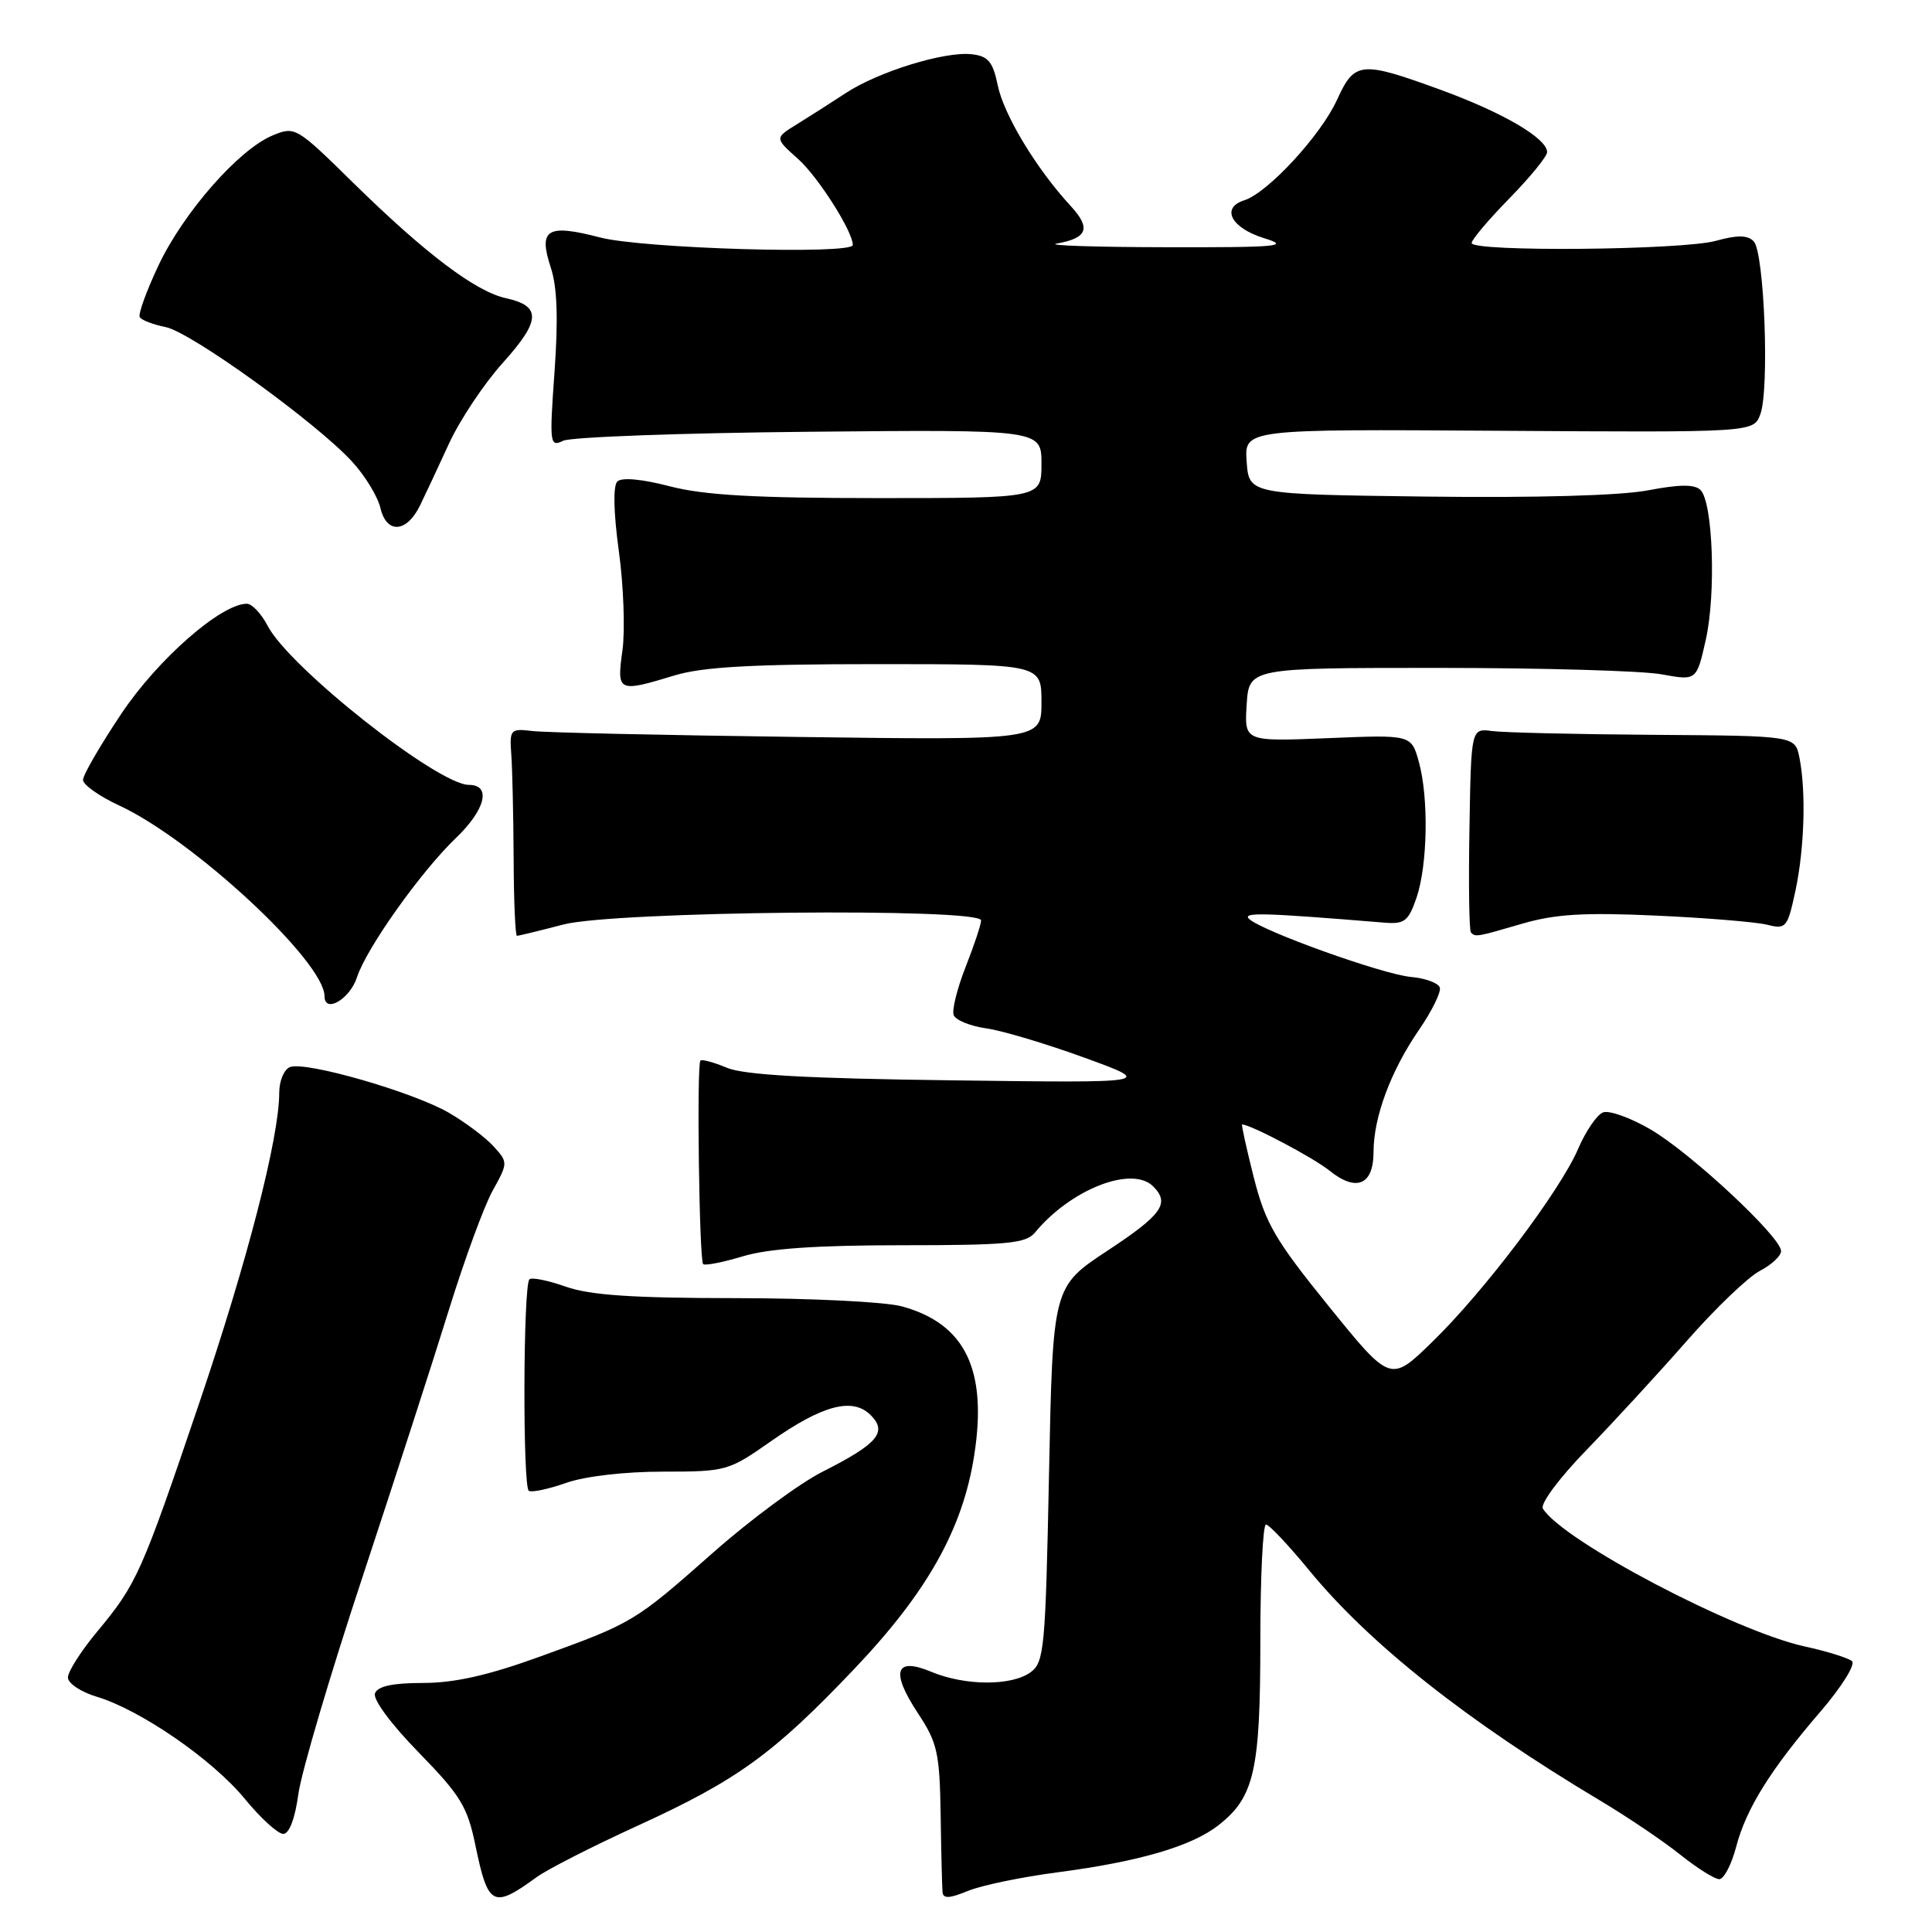 <?xml version="1.0" encoding="UTF-8" standalone="no"?>
<!DOCTYPE svg PUBLIC "-//W3C//DTD SVG 1.1//EN" "http://www.w3.org/Graphics/SVG/1.1/DTD/svg11.dtd" >
<svg xmlns="http://www.w3.org/2000/svg" xmlns:xlink="http://www.w3.org/1999/xlink" version="1.1" viewBox="0 0 256 256">
 <g >
 <path fill="currentColor"
d=" M 71.11 248.73 C 72.54 247.69 78.55 244.63 84.46 241.93 C 97.67 235.89 102.45 232.44 113.14 221.20 C 122.87 210.98 127.57 202.61 129.09 192.83 C 130.86 181.49 127.89 175.39 119.50 173.10 C 117.30 172.50 107.34 172.01 97.38 172.01 C 83.78 172.00 78.18 171.62 74.97 170.49 C 72.61 169.66 70.45 169.22 70.15 169.52 C 69.32 170.34 69.25 197.03 70.07 197.54 C 70.46 197.79 72.69 197.31 75.02 196.49 C 77.51 195.61 82.78 195.00 87.83 195.00 C 96.23 195.00 96.54 194.91 102.13 190.99 C 109.02 186.16 112.98 185.12 115.37 187.51 C 117.62 189.76 116.31 191.31 109.05 194.98 C 105.98 196.52 99.43 201.36 94.49 205.73 C 84.05 214.95 83.90 215.04 71.40 219.56 C 64.65 222.00 60.21 223.00 56.06 223.00 C 52.03 223.00 50.05 223.43 49.69 224.37 C 49.38 225.17 51.82 228.46 55.48 232.21 C 61.05 237.92 61.94 239.39 63.01 244.59 C 64.67 252.60 65.33 252.94 71.11 248.73 Z  M 140.15 248.09 C 150.98 246.67 157.93 244.63 161.48 241.83 C 166.20 238.13 167.00 234.58 167.00 217.53 C 167.00 208.99 167.34 202.00 167.75 202.01 C 168.16 202.01 170.75 204.76 173.50 208.11 C 181.50 217.85 194.40 228.06 212.00 238.57 C 215.57 240.70 220.35 243.92 222.60 245.72 C 224.86 247.53 227.20 249.00 227.81 249.00 C 228.42 249.00 229.42 247.09 230.04 244.75 C 231.37 239.65 234.59 234.49 241.30 226.70 C 244.04 223.50 245.89 220.54 245.40 220.11 C 244.90 219.69 242.08 218.80 239.12 218.16 C 229.77 216.10 207.07 204.16 204.44 199.90 C 204.06 199.28 206.58 195.88 210.20 192.15 C 213.75 188.49 219.74 181.98 223.51 177.68 C 227.28 173.38 231.64 169.20 233.19 168.40 C 234.73 167.60 236.00 166.42 236.00 165.77 C 236.00 163.91 224.01 152.74 218.68 149.64 C 216.03 148.10 213.21 147.09 212.41 147.40 C 211.60 147.71 210.12 149.88 209.11 152.23 C 206.68 157.86 196.64 171.15 189.75 177.84 C 184.25 183.19 184.25 183.19 176.08 173.10 C 168.94 164.28 167.69 162.13 166.13 156.01 C 165.16 152.15 164.46 149.00 164.59 149.00 C 165.71 149.00 174.06 153.41 176.17 155.12 C 179.72 157.98 182.00 157.02 182.00 152.66 C 182.00 148.04 184.28 141.90 188.03 136.45 C 189.74 133.97 190.98 131.44 190.78 130.85 C 190.58 130.25 188.86 129.62 186.96 129.45 C 183.20 129.11 167.13 123.34 165.50 121.75 C 164.59 120.86 167.44 120.94 183.49 122.26 C 186.09 122.47 186.63 122.05 187.68 119.00 C 189.17 114.69 189.33 105.71 188.00 100.93 C 187.00 97.35 187.00 97.35 175.94 97.81 C 164.88 98.26 164.88 98.26 165.19 93.38 C 165.50 88.50 165.50 88.50 190.50 88.50 C 204.25 88.50 217.60 88.88 220.16 89.35 C 224.81 90.20 224.81 90.20 226.03 84.75 C 227.40 78.63 226.97 66.57 225.33 64.93 C 224.56 64.16 222.57 64.17 218.38 64.97 C 214.74 65.67 203.54 65.98 189.00 65.80 C 165.50 65.50 165.50 65.50 165.19 61.18 C 164.88 56.86 164.88 56.86 198.61 57.08 C 232.35 57.30 232.35 57.30 233.25 54.90 C 234.48 51.62 233.78 33.37 232.37 31.97 C 231.55 31.14 230.19 31.13 227.37 31.91 C 222.90 33.15 195.00 33.40 195.00 32.20 C 195.00 31.76 197.25 29.10 200.00 26.29 C 202.75 23.48 205.00 20.72 205.00 20.16 C 205.00 18.34 199.18 14.93 190.97 11.93 C 180.29 8.03 179.50 8.11 177.15 13.25 C 175.01 17.94 167.98 25.56 164.87 26.54 C 161.73 27.54 163.13 30.21 167.50 31.56 C 171.02 32.64 169.45 32.79 154.50 32.76 C 145.15 32.74 138.62 32.53 140.00 32.28 C 144.13 31.54 144.60 30.25 141.84 27.26 C 137.33 22.37 133.02 15.24 132.21 11.32 C 131.56 8.18 130.95 7.44 128.78 7.19 C 125.21 6.77 116.38 9.49 112.04 12.35 C 110.09 13.63 107.18 15.49 105.57 16.48 C 102.64 18.29 102.64 18.29 105.77 21.08 C 108.41 23.45 113.00 30.66 113.00 32.46 C 113.00 33.76 85.17 32.94 79.54 31.47 C 72.48 29.63 71.30 30.35 72.99 35.48 C 73.83 38.03 73.98 42.23 73.48 49.23 C 72.79 58.85 72.85 59.26 74.63 58.40 C 75.66 57.91 90.34 57.37 107.25 57.21 C 138.00 56.92 138.00 56.92 138.00 61.46 C 138.00 66.00 138.00 66.00 116.39 66.00 C 100.04 66.00 93.32 65.62 88.76 64.44 C 85.04 63.47 82.37 63.23 81.80 63.80 C 81.22 64.38 81.30 67.92 82.00 73.03 C 82.63 77.60 82.84 83.51 82.48 86.17 C 81.71 91.71 81.86 91.78 89.41 89.49 C 93.11 88.37 99.68 88.00 116.16 88.00 C 138.00 88.00 138.00 88.00 138.00 93.04 C 138.00 98.08 138.00 98.08 105.75 97.65 C 88.01 97.42 72.15 97.07 70.50 96.86 C 67.63 96.52 67.51 96.65 67.75 100.00 C 67.89 101.92 68.03 108.11 68.06 113.75 C 68.08 119.39 68.28 124.00 68.50 124.00 C 68.72 124.00 71.49 123.33 74.66 122.50 C 81.41 120.74 130.00 120.27 130.00 121.96 C 130.00 122.49 129.08 125.26 127.95 128.12 C 126.83 130.98 126.11 133.85 126.37 134.51 C 126.62 135.17 128.55 135.96 130.66 136.26 C 132.77 136.55 138.64 138.31 143.70 140.15 C 152.90 143.50 152.90 143.50 126.20 143.15 C 107.05 142.91 98.60 142.44 96.33 141.49 C 94.59 140.76 93.00 140.33 92.81 140.53 C 92.30 141.03 92.65 166.98 93.17 167.50 C 93.40 167.73 95.78 167.27 98.46 166.46 C 101.86 165.44 108.18 165.00 119.54 165.00 C 133.46 165.00 135.95 164.76 137.13 163.33 C 141.87 157.58 150.00 154.40 152.80 157.20 C 155.05 159.45 154.00 160.94 146.75 165.72 C 139.50 170.50 139.50 170.50 139.00 195.33 C 138.53 218.44 138.37 220.26 136.56 221.58 C 134.05 223.42 127.88 223.39 123.42 221.53 C 118.59 219.51 117.97 221.48 121.68 227.09 C 124.21 230.93 124.51 232.28 124.64 240.43 C 124.71 245.42 124.83 250.04 124.89 250.70 C 124.97 251.61 125.79 251.57 128.25 250.56 C 130.04 249.82 135.39 248.71 140.15 248.09 Z  M 39.53 237.75 C 39.92 234.86 43.74 221.93 48.02 209.00 C 52.29 196.07 57.46 180.10 59.50 173.50 C 61.55 166.90 64.14 159.82 65.28 157.77 C 67.32 154.09 67.32 154.01 65.42 151.92 C 64.37 150.75 61.70 148.74 59.50 147.46 C 54.81 144.72 40.50 140.59 38.43 141.39 C 37.64 141.69 37.00 143.22 37.00 144.79 C 37.00 150.73 32.76 167.19 26.37 186.00 C 18.75 208.48 18.12 209.89 12.89 216.18 C 10.75 218.75 9.00 221.49 9.00 222.27 C 9.00 223.05 10.72 224.20 12.83 224.83 C 18.62 226.57 28.18 233.16 32.44 238.36 C 34.53 240.91 36.82 243.00 37.53 243.00 C 38.32 243.00 39.09 240.99 39.53 237.75 Z  M 47.30 129.50 C 48.54 125.66 55.75 115.51 60.40 111.05 C 64.33 107.29 65.14 104.00 62.13 104.00 C 58.02 104.00 38.31 88.43 35.47 82.93 C 34.63 81.32 33.39 80.00 32.71 80.00 C 29.30 80.00 20.92 87.34 16.10 94.54 C 13.29 98.74 11.00 102.69 11.00 103.34 C 11.00 103.98 13.14 105.50 15.75 106.71 C 25.57 111.24 43.00 127.42 43.00 132.00 C 43.00 134.35 46.37 132.39 47.30 129.50 Z  M 201.75 122.38 C 206.09 121.12 209.95 120.89 219.40 121.32 C 226.06 121.62 232.69 122.17 234.15 122.53 C 236.66 123.16 236.85 122.94 237.90 118.05 C 239.10 112.43 239.33 104.89 238.43 100.37 C 237.85 97.50 237.85 97.50 219.18 97.37 C 208.90 97.30 199.25 97.07 197.72 96.87 C 194.93 96.50 194.93 96.50 194.71 109.82 C 194.58 117.15 194.67 123.34 194.91 123.57 C 195.52 124.18 195.62 124.17 201.75 122.38 Z  M 55.65 66.99 C 56.32 65.62 58.04 61.94 59.48 58.81 C 60.91 55.68 64.14 50.83 66.65 48.05 C 71.67 42.47 71.75 40.54 67.03 39.51 C 63.00 38.62 56.37 33.61 46.82 24.24 C 39.26 16.81 39.10 16.71 36.11 17.95 C 31.64 19.81 24.32 28.14 21.00 35.17 C 19.40 38.56 18.28 41.65 18.52 42.03 C 18.76 42.42 20.30 43.01 21.95 43.34 C 25.29 44.01 41.79 55.90 46.62 61.13 C 48.34 62.98 50.04 65.77 50.41 67.32 C 51.22 70.77 53.88 70.61 55.65 66.99 Z "/>
</g>
</svg>